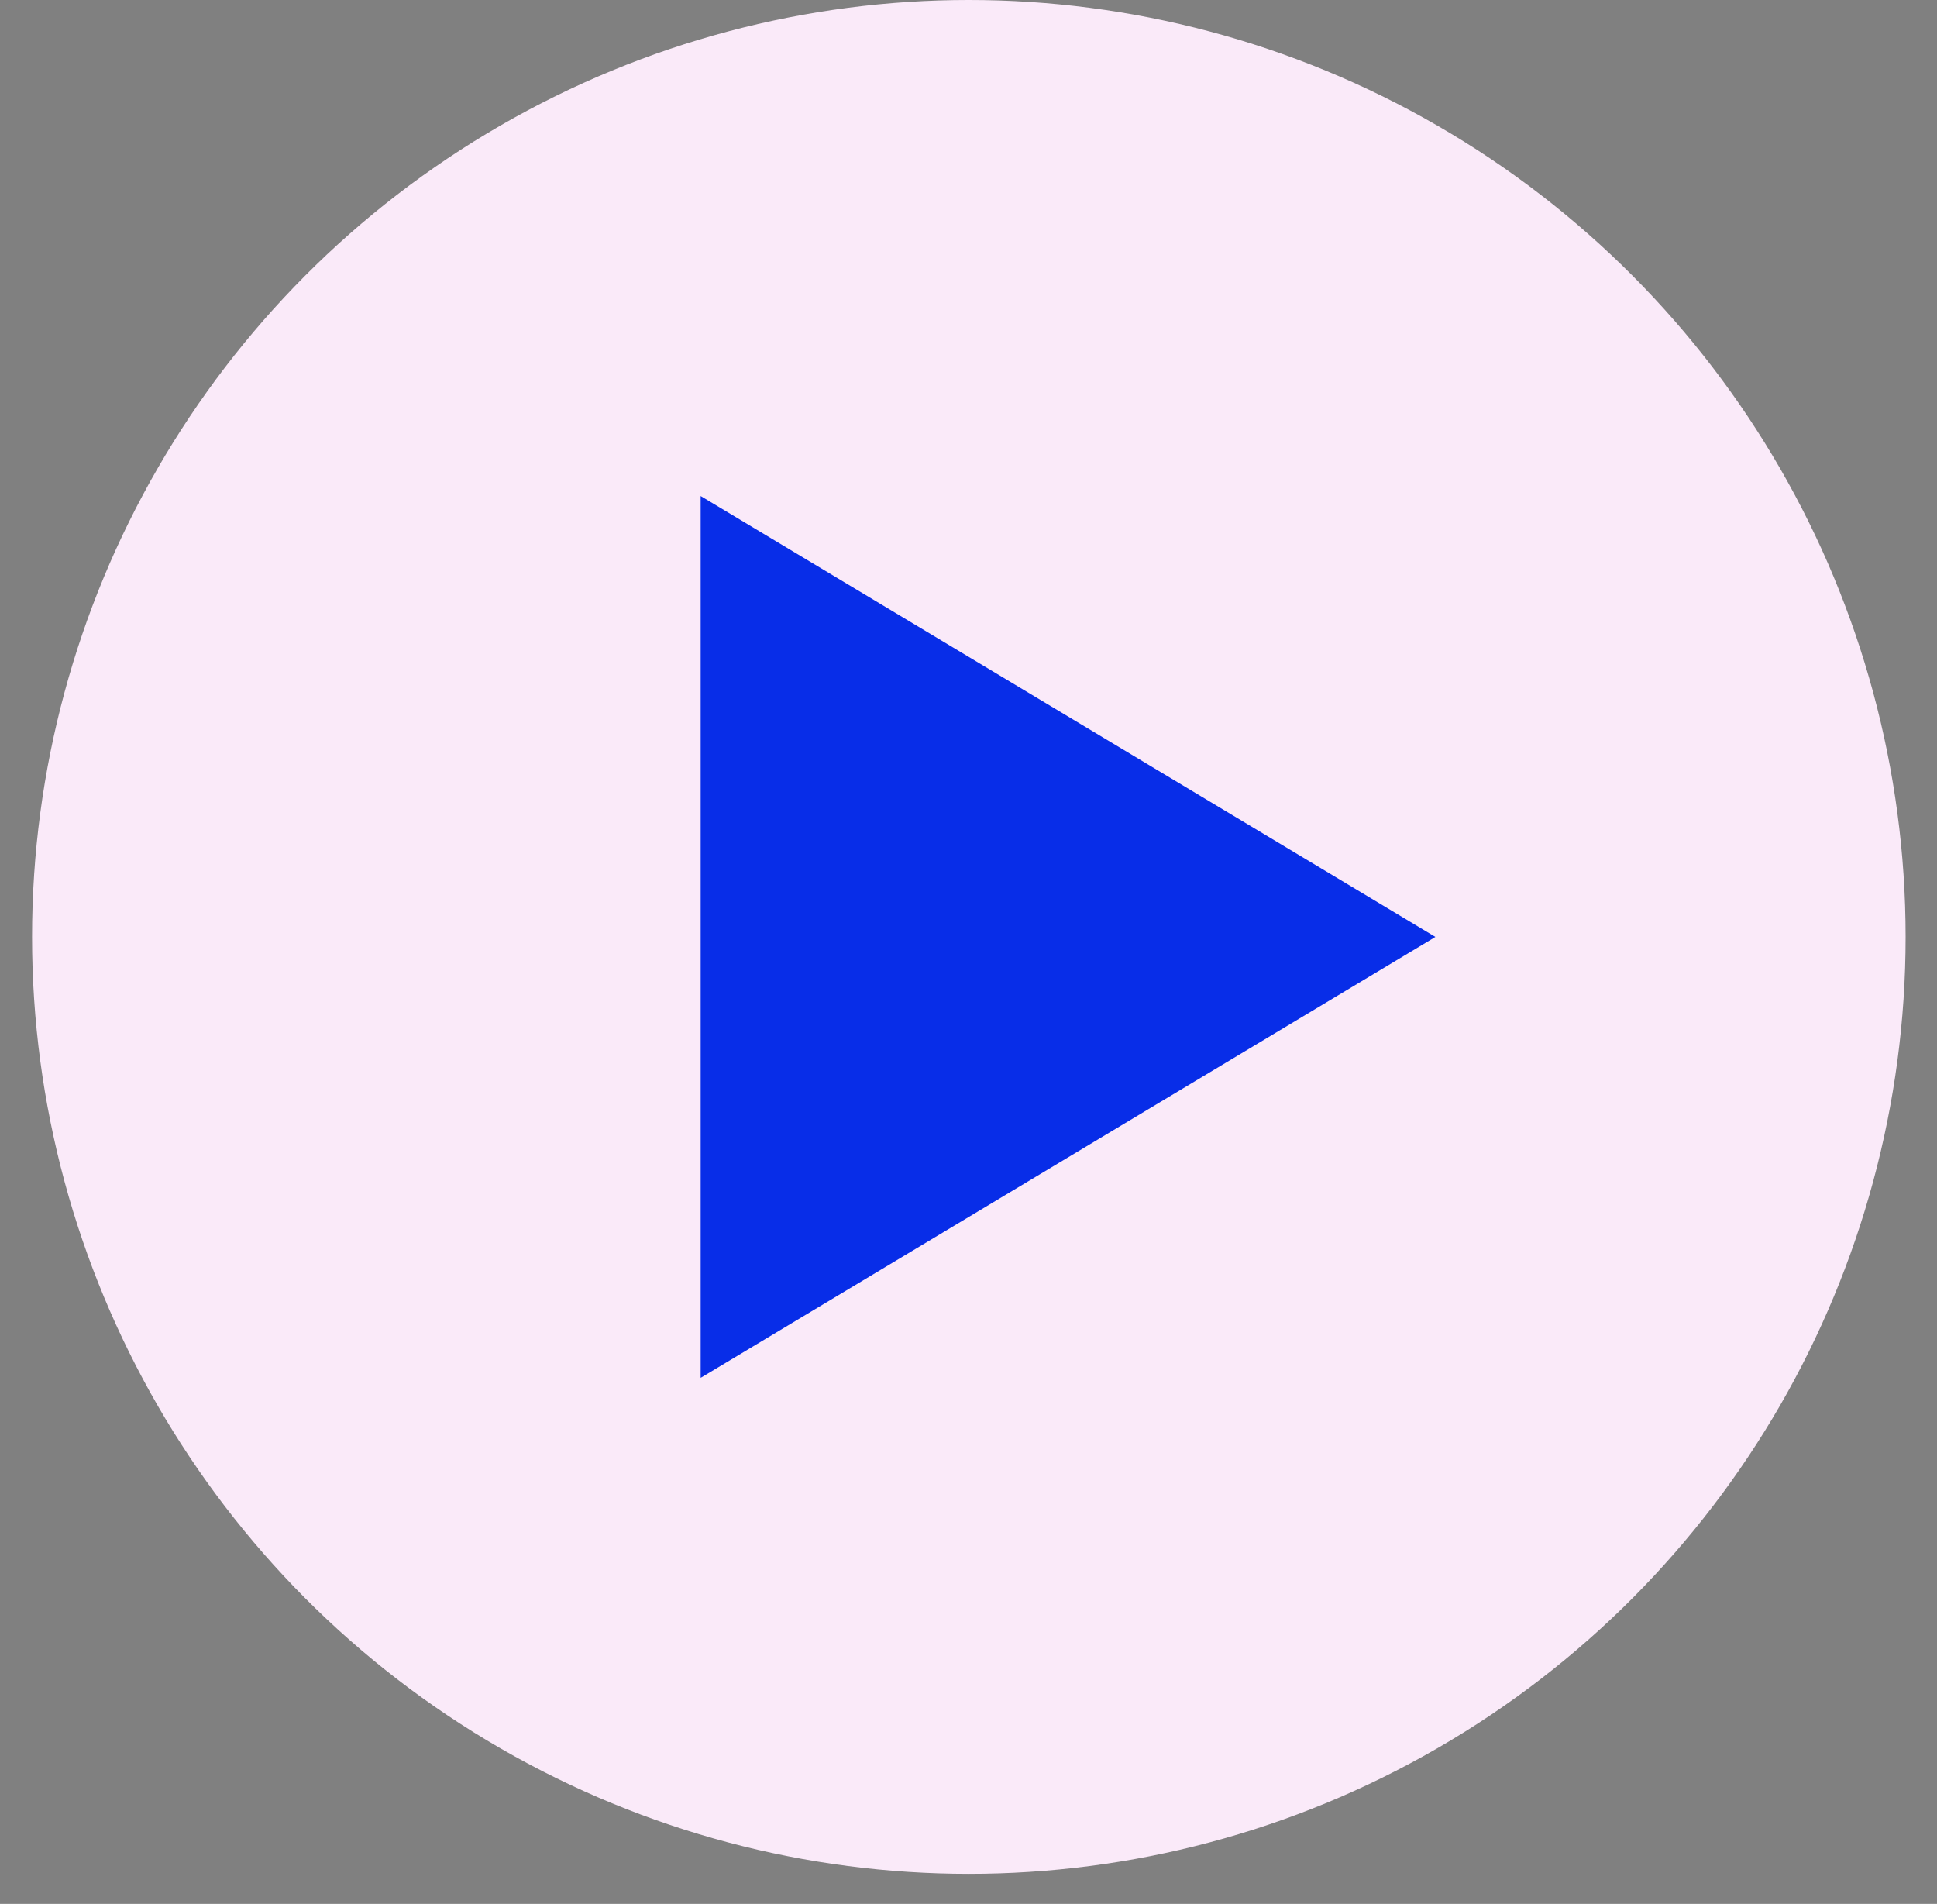 <svg width="58" height="57" viewBox="0 0 58 57" fill="none" xmlns="http://www.w3.org/2000/svg">
<rect x="0" y="0" width="58" height="57" fill="#808080" stroke="none"/>
<circle cx="29.01" cy="28.05" r="28.05" fill="#FAEAF9"/>
<path d="M20.98 14.85L42.98 28.05L20.98 41.25V14.85Z" fill="#082DE8"/>
</svg>
